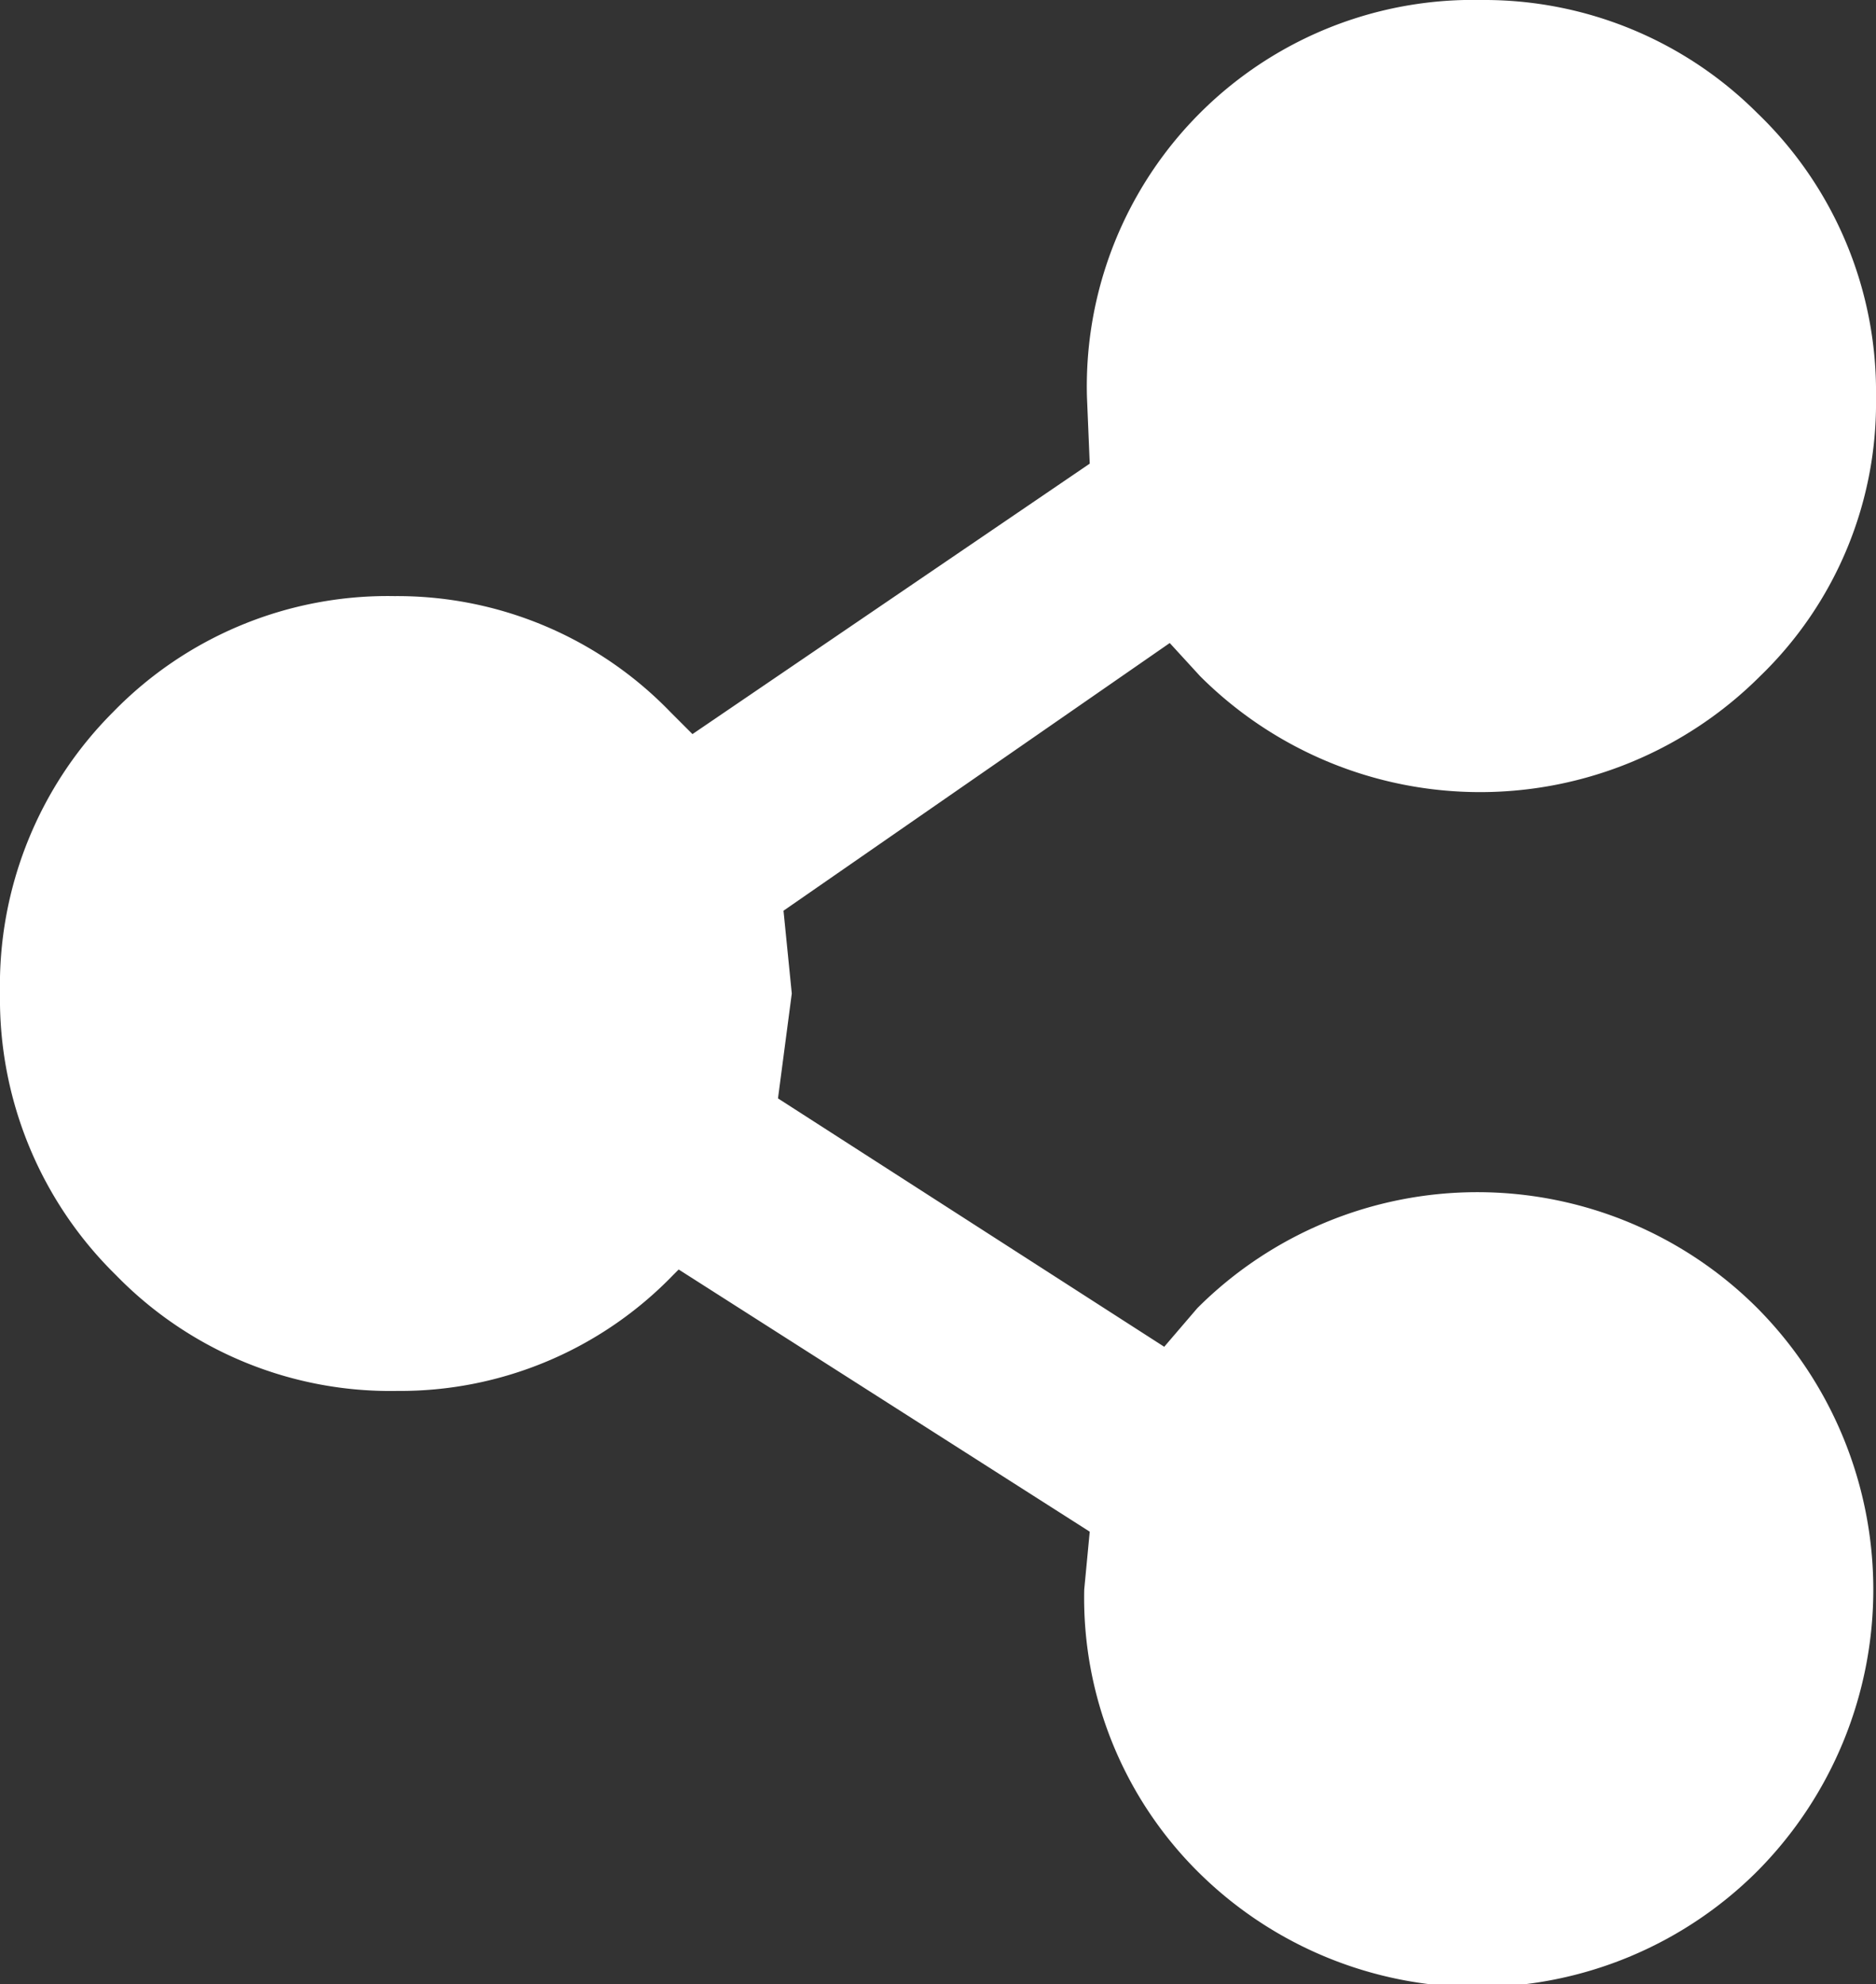 <svg xmlns="http://www.w3.org/2000/svg" viewBox="0 0 34 35.95"><rect x="0" y="0" width="34" height="35.95" fill="#333333" stroke="none"/><defs><style>.cls-1{fill:#fff;}</style></defs><title>Ресурс 69</title><g id="Слой_2" data-name="Слой 2"><g id="Layer_1" data-name="Layer 1"><path class="cls-1" d="M26.85,0a7,7,0,0,1,5,2.05A7,7,0,0,1,34,7.2a6.88,6.88,0,0,1-2.1,5.05,7.18,7.18,0,0,1-10.15,0l-.55-.6-7,4.85L14.35,18l-.25,1.9,7,4.5.6-.7a7.18,7.18,0,0,1,10.15,0,7.24,7.24,0,0,1,0,10.2,7.18,7.18,0,0,1-10.15,0,7,7,0,0,1-2.05-5.1l.1-1.05L12.3,23l-.1.1a6.88,6.88,0,0,1-5,2.1,6.94,6.94,0,0,1-5.1-2.1A7,7,0,0,1,0,18a7,7,0,0,1,2.05-5.1,6.94,6.94,0,0,1,5.1-2.1,6.88,6.88,0,0,1,5,2.1l.4.4,7.2-4.9L19.7,7.2A7,7,0,0,1,26.85,0"/></g></g></svg>